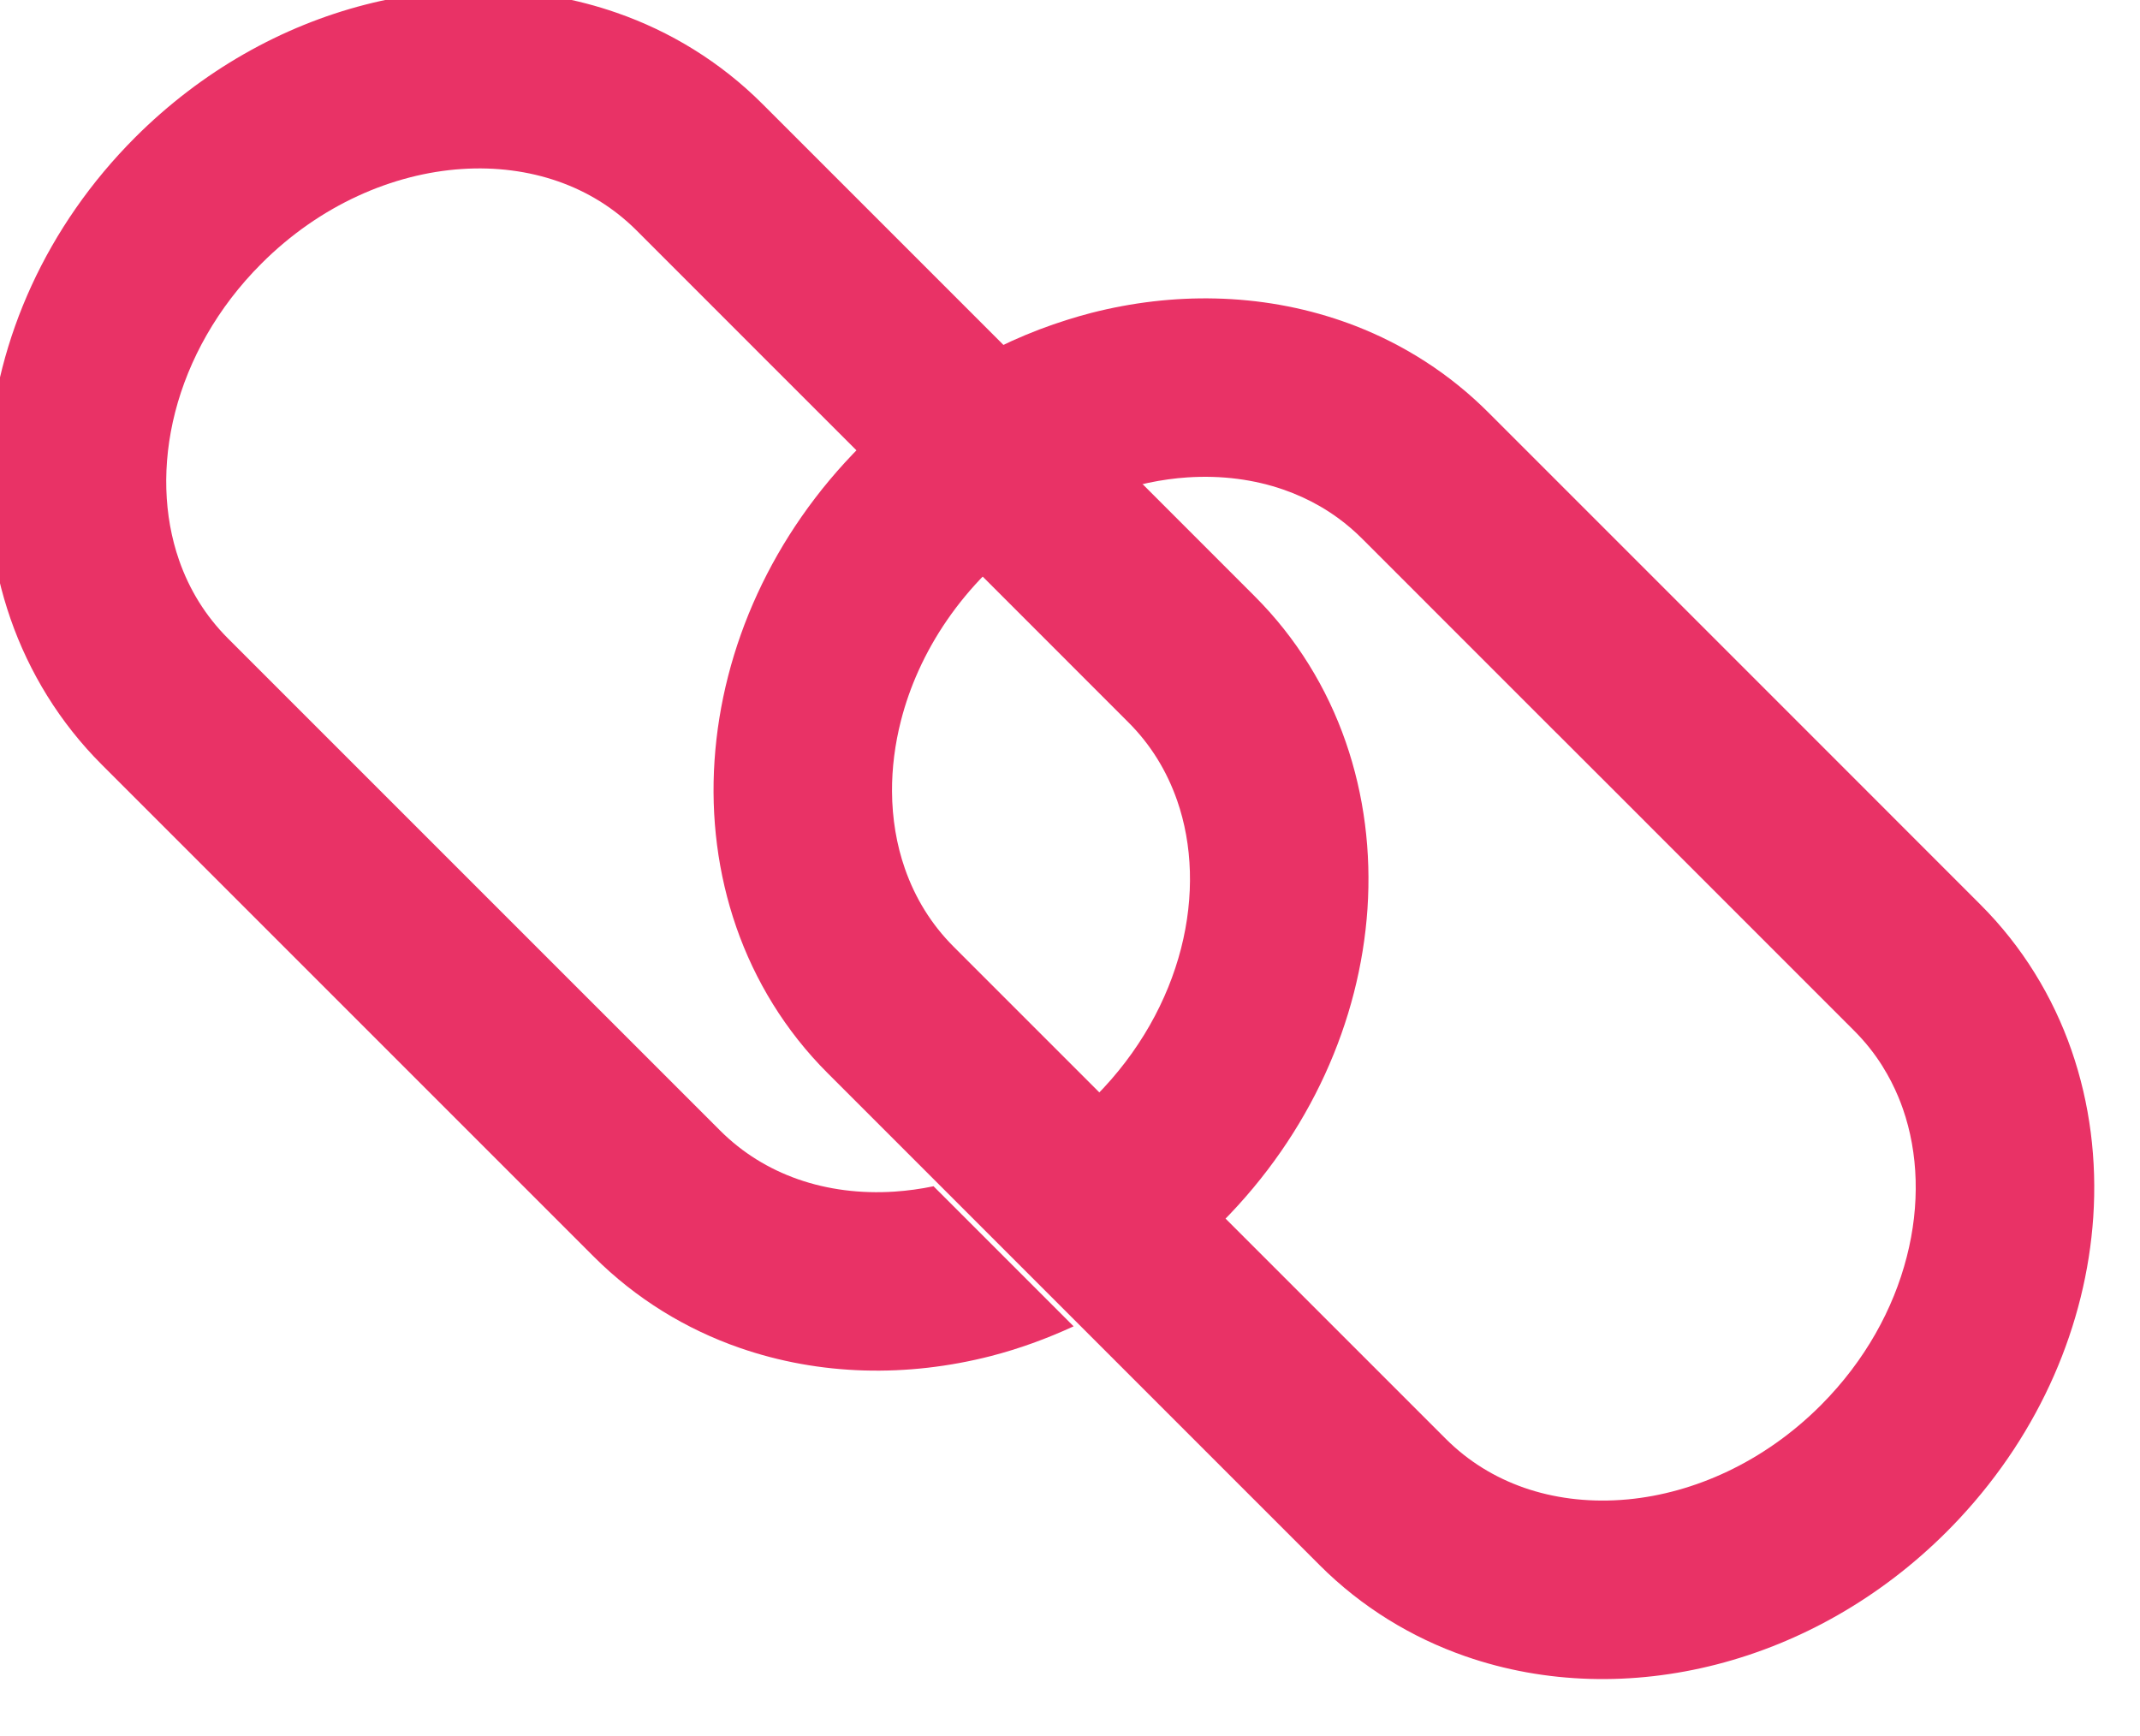 <?xml version="1.0" encoding="UTF-8" standalone="no"?>
<!DOCTYPE svg PUBLIC "-//W3C//DTD SVG 1.1//EN" "http://www.w3.org/Graphics/SVG/1.1/DTD/svg11.dtd">
<svg width="100%" height="100%" viewBox="0 0 53 43" version="1.1" xmlns="http://www.w3.org/2000/svg" xmlns:xlink="http://www.w3.org/1999/xlink" xml:space="preserve" xmlns:serif="http://www.serif.com/" style="fill-rule:evenodd;clip-rule:evenodd;stroke-linejoin:round;stroke-miterlimit:2;">
    <g transform="matrix(1,0,0,1,-164.497,-225.776)">
        <g transform="matrix(1.149,0,0,1.149,-711.463,-234.07)">
            <g transform="matrix(0.078,0,0,0.078,742.012,375.376)">
                <path d="M624.284,680.431L659.592,715.742C665.825,721.957 673.082,726.379 681.228,729.226C689.35,732.058 698.398,733.238 707.839,732.609C726.704,731.368 746.924,722.744 763.179,706.488C775.374,694.293 783.272,679.895 786.97,665.467C790.698,651.038 790.165,636.72 785.917,624.537C783.072,616.387 778.63,609.15 772.414,602.919L636.431,466.918C630.197,460.703 622.947,456.282 614.813,453.434C606.661,450.602 597.625,449.403 588.202,450.033C584.65,450.269 581.043,450.774 577.442,451.528L633.284,507.389C644.916,518.987 653.347,532.88 658.479,547.659C663.623,562.462 665.541,578.152 664.501,593.776C662.394,624.901 648.644,655.93 624.284,680.431Z" style="fill:none;fill-rule:nonzero;"/>
                <path d="M532.607,476.438C520.54,488.572 512.72,502.873 509.052,517.193C505.342,531.639 505.857,545.94 510.124,558.123C512.969,566.272 517.392,573.525 523.608,579.741L589.412,645.563C601.468,633.416 609.287,619.127 612.973,604.808C616.683,590.361 616.15,576.061 611.902,563.878C609.052,555.729 604.634,548.475 598.412,542.26L532.607,476.438Z" style="fill:none;fill-rule:nonzero;"/>
                <path d="M497.723,441.568L462.427,406.258C456.181,400.061 448.943,395.621 440.791,392.774C432.657,389.942 423.628,388.743 414.186,389.373C395.304,390.62 375.084,399.241 358.846,415.512C346.633,427.706 338.735,442.105 335.019,456.518C331.309,470.961 331.842,485.268 336.091,497.463C338.936,505.612 343.377,512.85 349.593,519.081L485.606,655.083C491.822,661.28 499.078,665.719 507.212,668.567C515.346,671.399 524.394,672.579 533.823,671.95C537.376,671.714 540.977,671.227 544.583,670.473L488.735,614.625C477.109,603.014 468.679,589.121 463.547,574.342C458.403,559.539 456.478,543.849 457.519,528.225C459.626,497.099 473.382,466.071 497.723,441.568Z" style="fill:none;fill-rule:nonzero;"/>
            </g>
            <g transform="matrix(0.078,0,0,0.078,740.012,373.486)">
                <path d="M589.412,645.563L624.284,680.432C648.644,655.93 662.394,624.902 664.5,593.776C665.54,578.153 663.622,562.463 658.478,547.659C653.345,532.88 644.915,518.987 633.283,507.389L577.441,451.528L538.732,412.819L497.3,371.389C485.674,359.76 471.791,351.326 457.017,346.198C434.8,338.469 410.646,338.016 387.576,343.947C364.511,349.866 342.355,362.248 323.957,380.629C299.44,405.176 285.611,436.314 283.505,467.567C282.446,483.175 284.371,498.88 289.514,513.671C294.658,528.462 303.095,542.34 314.721,553.954L450.723,689.953C462.337,701.564 476.214,710 491.006,715.13C513.223,722.855 537.359,723.312 560.429,717.396C568.187,715.399 575.837,712.612 583.293,709.183L544.584,670.474C540.977,671.228 537.377,671.715 533.824,671.951C524.395,672.58 515.347,671.4 507.213,668.568C499.079,665.72 491.823,661.281 485.607,655.084L349.593,519.081C343.377,512.85 338.935,505.612 336.091,497.463C331.842,485.268 331.31,470.961 335.019,456.518C338.735,442.105 346.633,427.707 358.846,415.512C375.084,399.241 395.304,390.62 414.186,389.373C423.628,388.743 432.657,389.942 440.791,392.774C448.943,395.622 456.181,400.061 462.427,406.258L497.723,441.568L532.607,476.437L598.411,542.259C604.632,548.474 609.05,555.728 611.901,563.877C616.15,576.06 616.682,590.361 612.972,604.807C609.287,619.127 601.468,633.416 589.412,645.563Z" style="fill:rgb(233,50,102);fill-rule:nonzero;"/>
            </g>
            <g transform="matrix(0.078,0,0,0.078,755.656,380.133)">
                <path d="M314.717,553.959C303.091,542.346 294.658,528.461 289.52,513.676C284.377,498.878 282.451,483.181 283.501,467.565C285.607,436.312 299.44,405.176 323.957,380.629C340.594,364.008 360.303,352.292 380.979,345.824C383.166,345.13 385.364,344.497 387.568,343.928C398.883,341.027 410.455,339.661 421.931,339.933C433.855,340.212 445.676,342.261 456.998,346.193L457.016,346.2C458.223,346.618 459.423,347.059 460.617,347.522C474.043,352.726 486.623,360.709 497.3,371.389L538.732,412.819L577.441,451.528L633.283,507.389C644.915,518.987 653.345,532.88 658.478,547.659C663.622,562.463 665.54,578.153 664.5,593.776C662.492,623.448 649.905,653.034 627.63,676.96C626.539,678.132 625.424,679.29 624.287,680.435C624.2,680.522 624.115,680.612 624.028,680.699C605.634,699.086 583.504,711.458 560.428,717.392L560.409,717.397C537.339,723.327 513.202,722.869 490.985,715.141C476.194,709.997 462.31,701.578 450.703,689.949L409.27,648.52L314.717,553.959ZM358.585,415.775C350.411,423.997 344.188,433.21 339.88,442.749C337.829,447.293 336.213,451.911 335.03,456.53C333.327,463.163 332.513,469.765 332.544,476.145C332.584,483.661 333.794,490.871 336.097,497.462C338.941,505.611 343.374,512.856 349.59,519.08L485.607,655.084C491.823,661.281 499.076,665.718 507.21,668.566C515.338,671.398 524.386,672.578 533.821,671.949C534.509,671.904 535.2,671.849 535.892,671.784C554.157,670.068 573.495,661.489 589.157,645.826C589.244,645.74 589.328,645.652 589.414,645.565C601.462,633.425 609.276,619.131 612.948,604.805C616.676,590.376 616.146,576.059 611.898,563.876C611.508,562.76 611.088,561.66 610.638,560.578C609.415,557.64 607.966,554.829 606.286,552.152L606.292,552.139C604.08,548.607 601.463,545.308 598.411,542.259L532.607,476.437L516.176,460.015L516.171,460.026L497.721,441.57L462.407,406.255C460.36,404.215 458.204,402.367 455.942,400.706C454.303,399.502 452.609,398.395 450.861,397.382C447.678,395.538 444.319,394.007 440.79,392.773C432.647,389.941 423.615,388.744 414.182,389.372C410.629,389.608 407.025,390.108 403.418,390.864C387.834,394.138 372.028,402.303 358.846,415.512C358.758,415.599 358.672,415.687 358.585,415.775Z" style="fill:rgb(233,50,102);"/>
            </g>
        </g>
    </g>
</svg>
